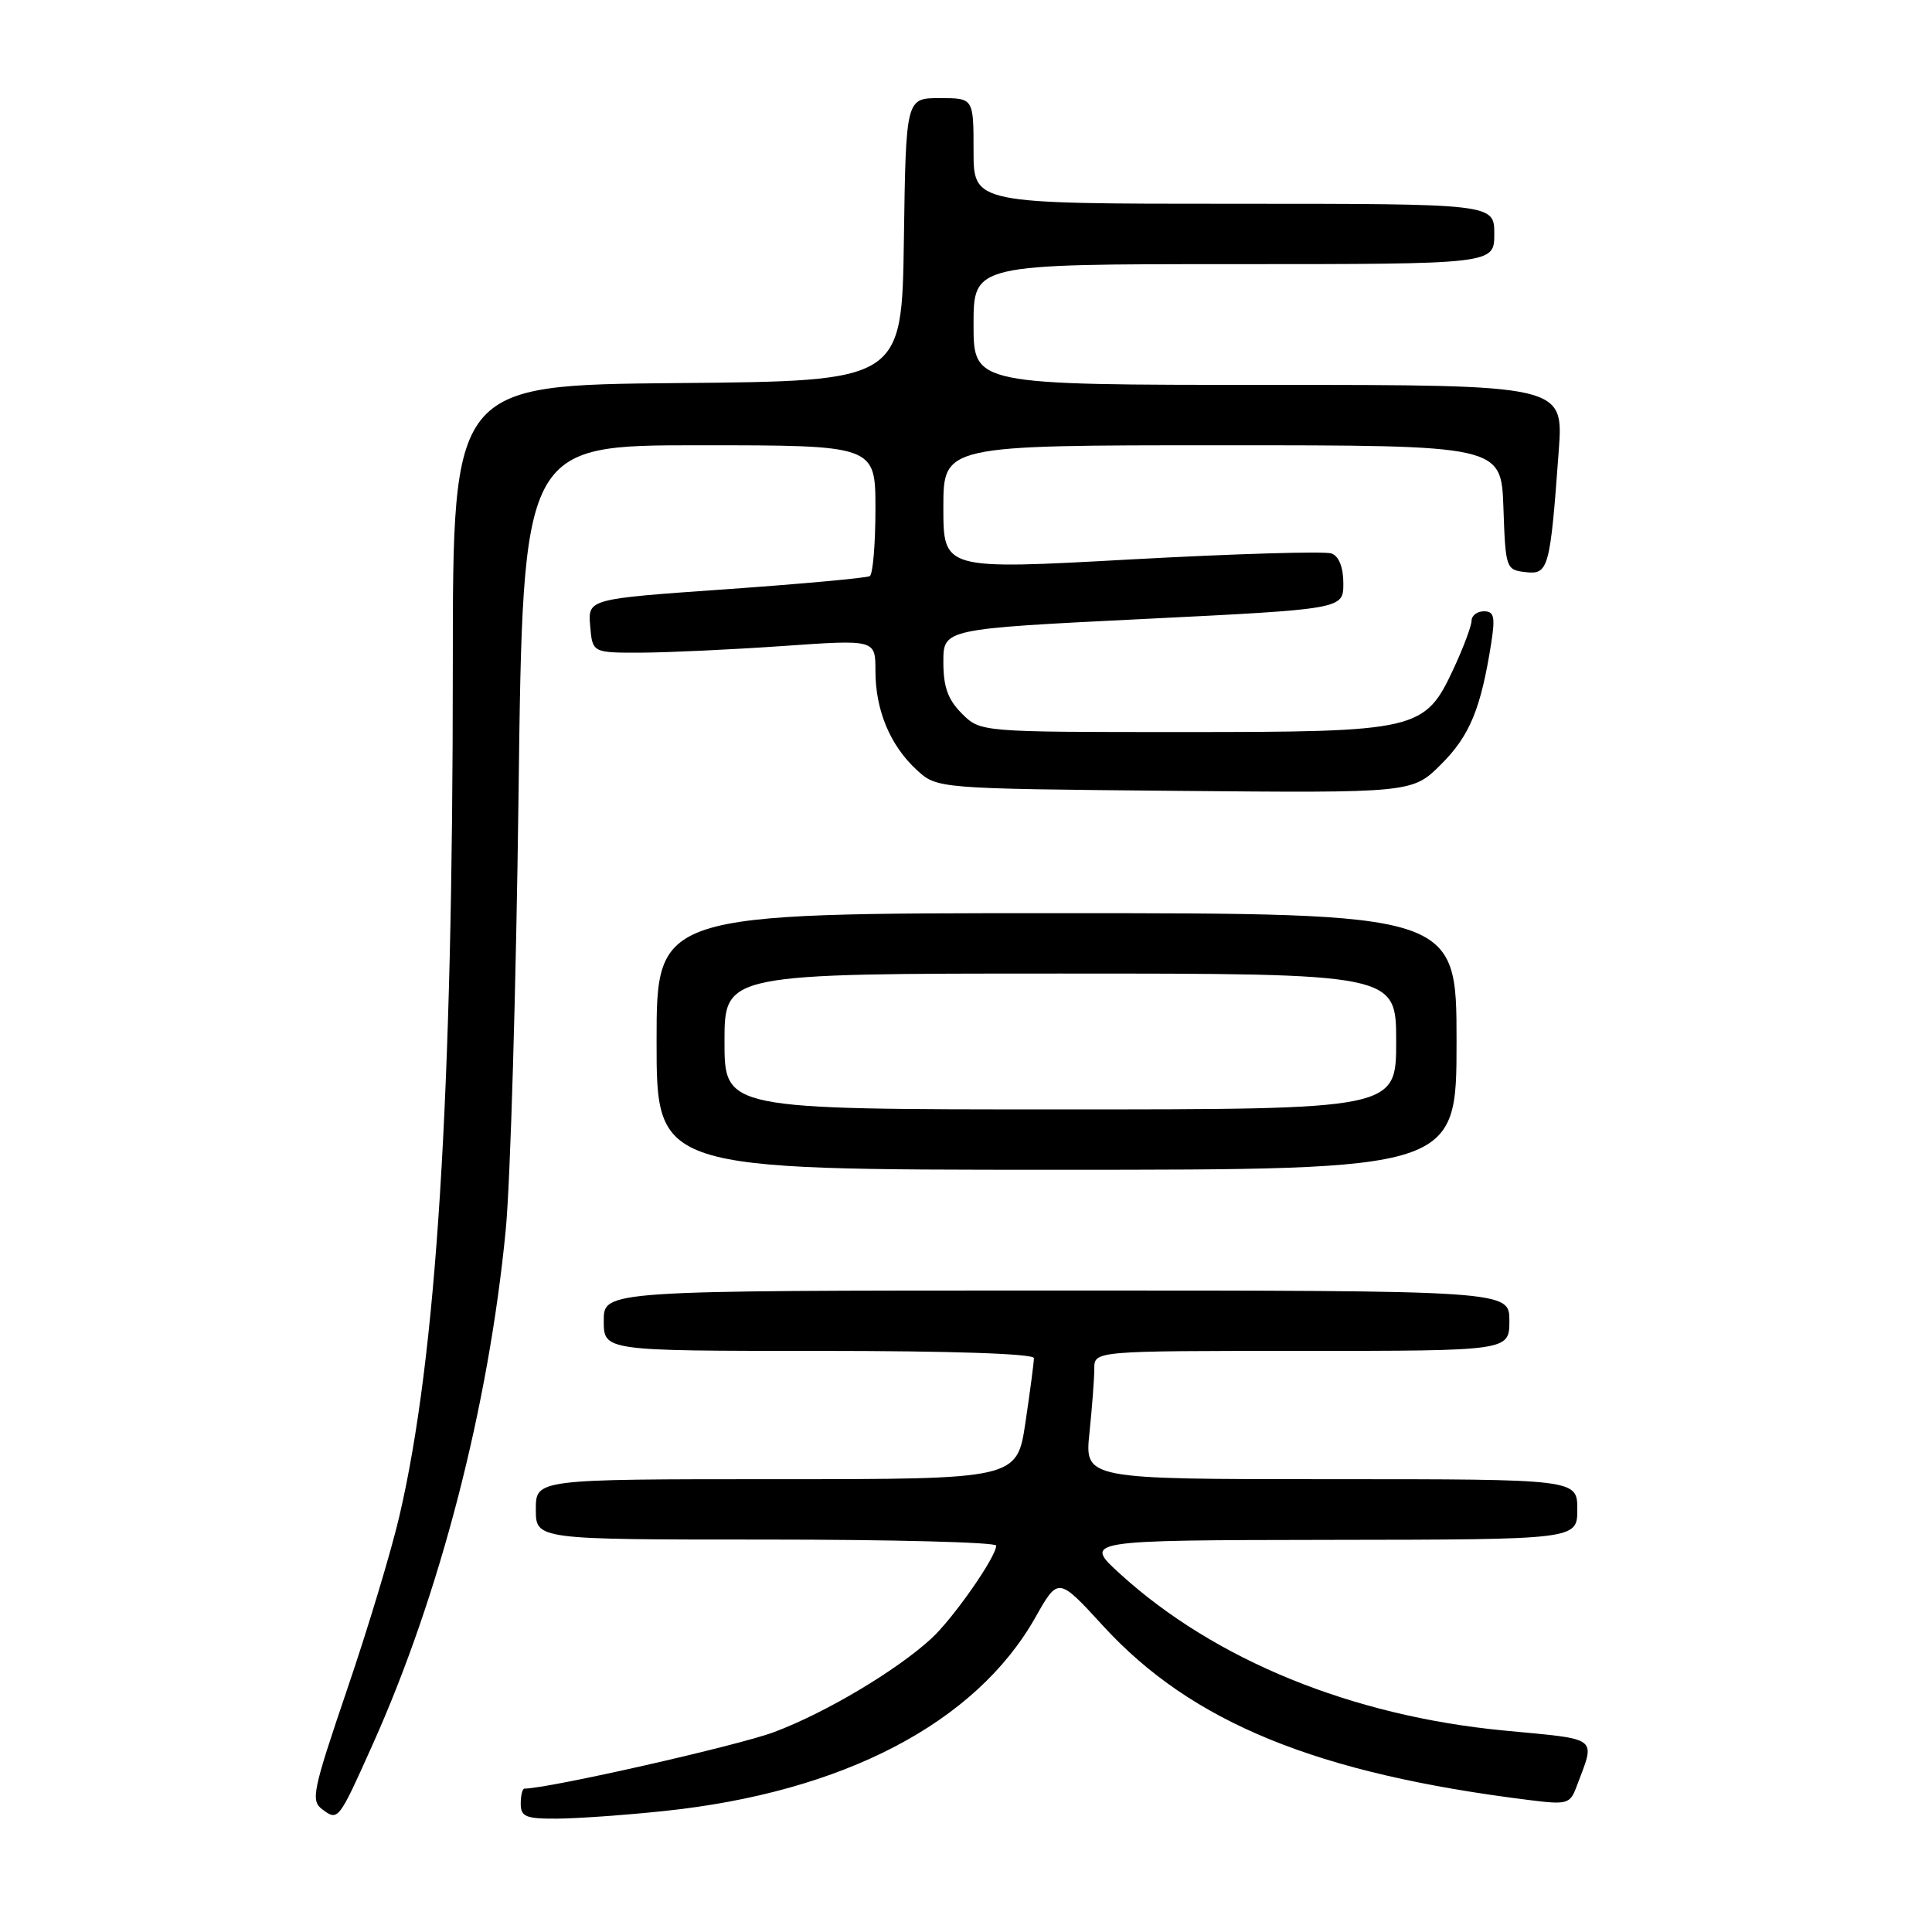 <?xml version="1.0" encoding="UTF-8" standalone="no"?>
<!DOCTYPE svg PUBLIC "-//W3C//DTD SVG 1.1//EN" "http://www.w3.org/Graphics/SVG/1.1/DTD/svg11.dtd" >
<svg xmlns="http://www.w3.org/2000/svg" xmlns:xlink="http://www.w3.org/1999/xlink" version="1.1" viewBox="0 0 256 256">
 <g >
 <path fill="currentColor"
d=" M 49.40 231.11 C 58.31 211.24 64.74 186.37 67.01 163.00 C 67.63 156.68 68.39 130.69 68.71 105.25 C 69.29 59.00 69.29 59.00 92.64 59.00 C 116.00 59.00 116.00 59.00 116.00 67.44 C 116.00 72.08 115.66 76.09 115.25 76.34 C 114.84 76.58 106.27 77.37 96.20 78.08 C 77.90 79.36 77.90 79.36 78.20 82.93 C 78.50 86.50 78.50 86.50 85.00 86.48 C 88.58 86.46 97.01 86.07 103.75 85.60 C 116.00 84.74 116.00 84.74 116.00 88.90 C 116.00 94.10 117.94 98.76 121.45 102.00 C 124.16 104.50 124.16 104.50 155.66 104.79 C 187.15 105.08 187.15 105.08 190.98 101.25 C 194.75 97.48 196.22 93.92 197.59 85.25 C 198.14 81.72 197.98 81.00 196.63 81.00 C 195.73 81.00 195.00 81.56 194.99 82.25 C 194.98 82.94 193.92 85.78 192.62 88.58 C 188.79 96.80 187.94 97.00 156.55 97.00 C 129.91 97.00 129.91 97.00 127.45 94.55 C 125.60 92.69 125.00 91.03 125.00 87.71 C 125.00 83.33 125.00 83.33 151.50 82.02 C 178.00 80.71 178.00 80.71 178.00 77.32 C 178.00 75.19 177.43 73.72 176.45 73.34 C 175.60 73.02 163.67 73.37 149.95 74.12 C 125.00 75.50 125.00 75.50 125.00 67.25 C 125.00 59.00 125.00 59.00 161.96 59.00 C 198.92 59.00 198.92 59.00 199.21 67.25 C 199.49 75.35 199.55 75.51 202.15 75.81 C 205.19 76.16 205.40 75.36 206.54 59.75 C 207.18 51.00 207.18 51.00 168.09 51.00 C 129.00 51.00 129.00 51.00 129.00 43.00 C 129.00 35.00 129.00 35.00 163.50 35.00 C 198.00 35.00 198.00 35.00 198.00 31.00 C 198.00 27.00 198.00 27.00 163.50 27.00 C 129.00 27.00 129.00 27.00 129.00 20.00 C 129.00 13.00 129.00 13.00 124.52 13.00 C 120.04 13.00 120.04 13.00 119.77 31.75 C 119.50 50.50 119.50 50.50 89.75 50.76 C 60.00 51.03 60.00 51.03 60.00 88.26 C 60.00 145.36 57.84 179.81 52.93 200.85 C 51.87 205.44 48.75 215.79 46.00 223.85 C 41.42 237.33 41.15 238.60 42.71 239.75 C 44.81 241.32 44.85 241.27 49.40 231.11 Z  M 88.00 239.97 C 111.70 237.49 129.29 228.31 137.19 214.32 C 140.22 208.95 140.22 208.95 146.16 215.43 C 157.91 228.26 174.49 235.03 202.74 238.53 C 207.60 239.14 208.04 239.02 208.86 236.84 C 211.43 229.97 212.16 230.54 199.25 229.30 C 179.14 227.37 161.03 219.99 148.50 208.62 C 143.50 204.09 143.50 204.09 176.25 204.04 C 209.00 204.00 209.00 204.00 209.00 200.00 C 209.00 196.00 209.00 196.00 176.36 196.00 C 143.72 196.00 143.72 196.00 144.36 189.85 C 144.71 186.47 145.00 182.65 145.00 181.35 C 145.00 179.00 145.00 179.00 172.50 179.00 C 200.00 179.00 200.00 179.00 200.00 175.00 C 200.00 171.00 200.00 171.00 140.00 171.00 C 80.00 171.00 80.00 171.00 80.00 175.00 C 80.00 179.00 80.00 179.00 108.50 179.00 C 126.02 179.00 137.00 179.37 137.00 179.96 C 137.00 180.49 136.50 184.31 135.88 188.46 C 134.76 196.00 134.76 196.00 102.88 196.00 C 71.00 196.00 71.00 196.00 71.00 200.00 C 71.00 204.00 71.00 204.00 101.50 204.00 C 118.28 204.00 132.00 204.36 132.00 204.80 C 132.00 206.30 126.29 214.48 123.38 217.14 C 118.77 221.37 109.41 226.94 102.60 229.50 C 97.82 231.30 72.65 237.00 69.49 237.00 C 69.22 237.00 69.00 237.90 69.00 239.00 C 69.00 240.72 69.66 241.00 73.75 240.98 C 76.36 240.97 82.78 240.52 88.00 239.97 Z  M 193.00 138.00 C 193.00 121.00 193.00 121.00 140.00 121.00 C 87.00 121.00 87.00 121.00 87.00 138.00 C 87.00 155.00 87.00 155.00 140.00 155.00 C 193.00 155.00 193.00 155.00 193.00 138.00 Z  M 96.00 138.00 C 96.00 129.00 96.00 129.00 140.50 129.00 C 185.00 129.00 185.00 129.00 185.00 138.00 C 185.00 147.00 185.00 147.00 140.50 147.00 C 96.00 147.00 96.00 147.00 96.00 138.00 Z "/>
</g>
</svg>